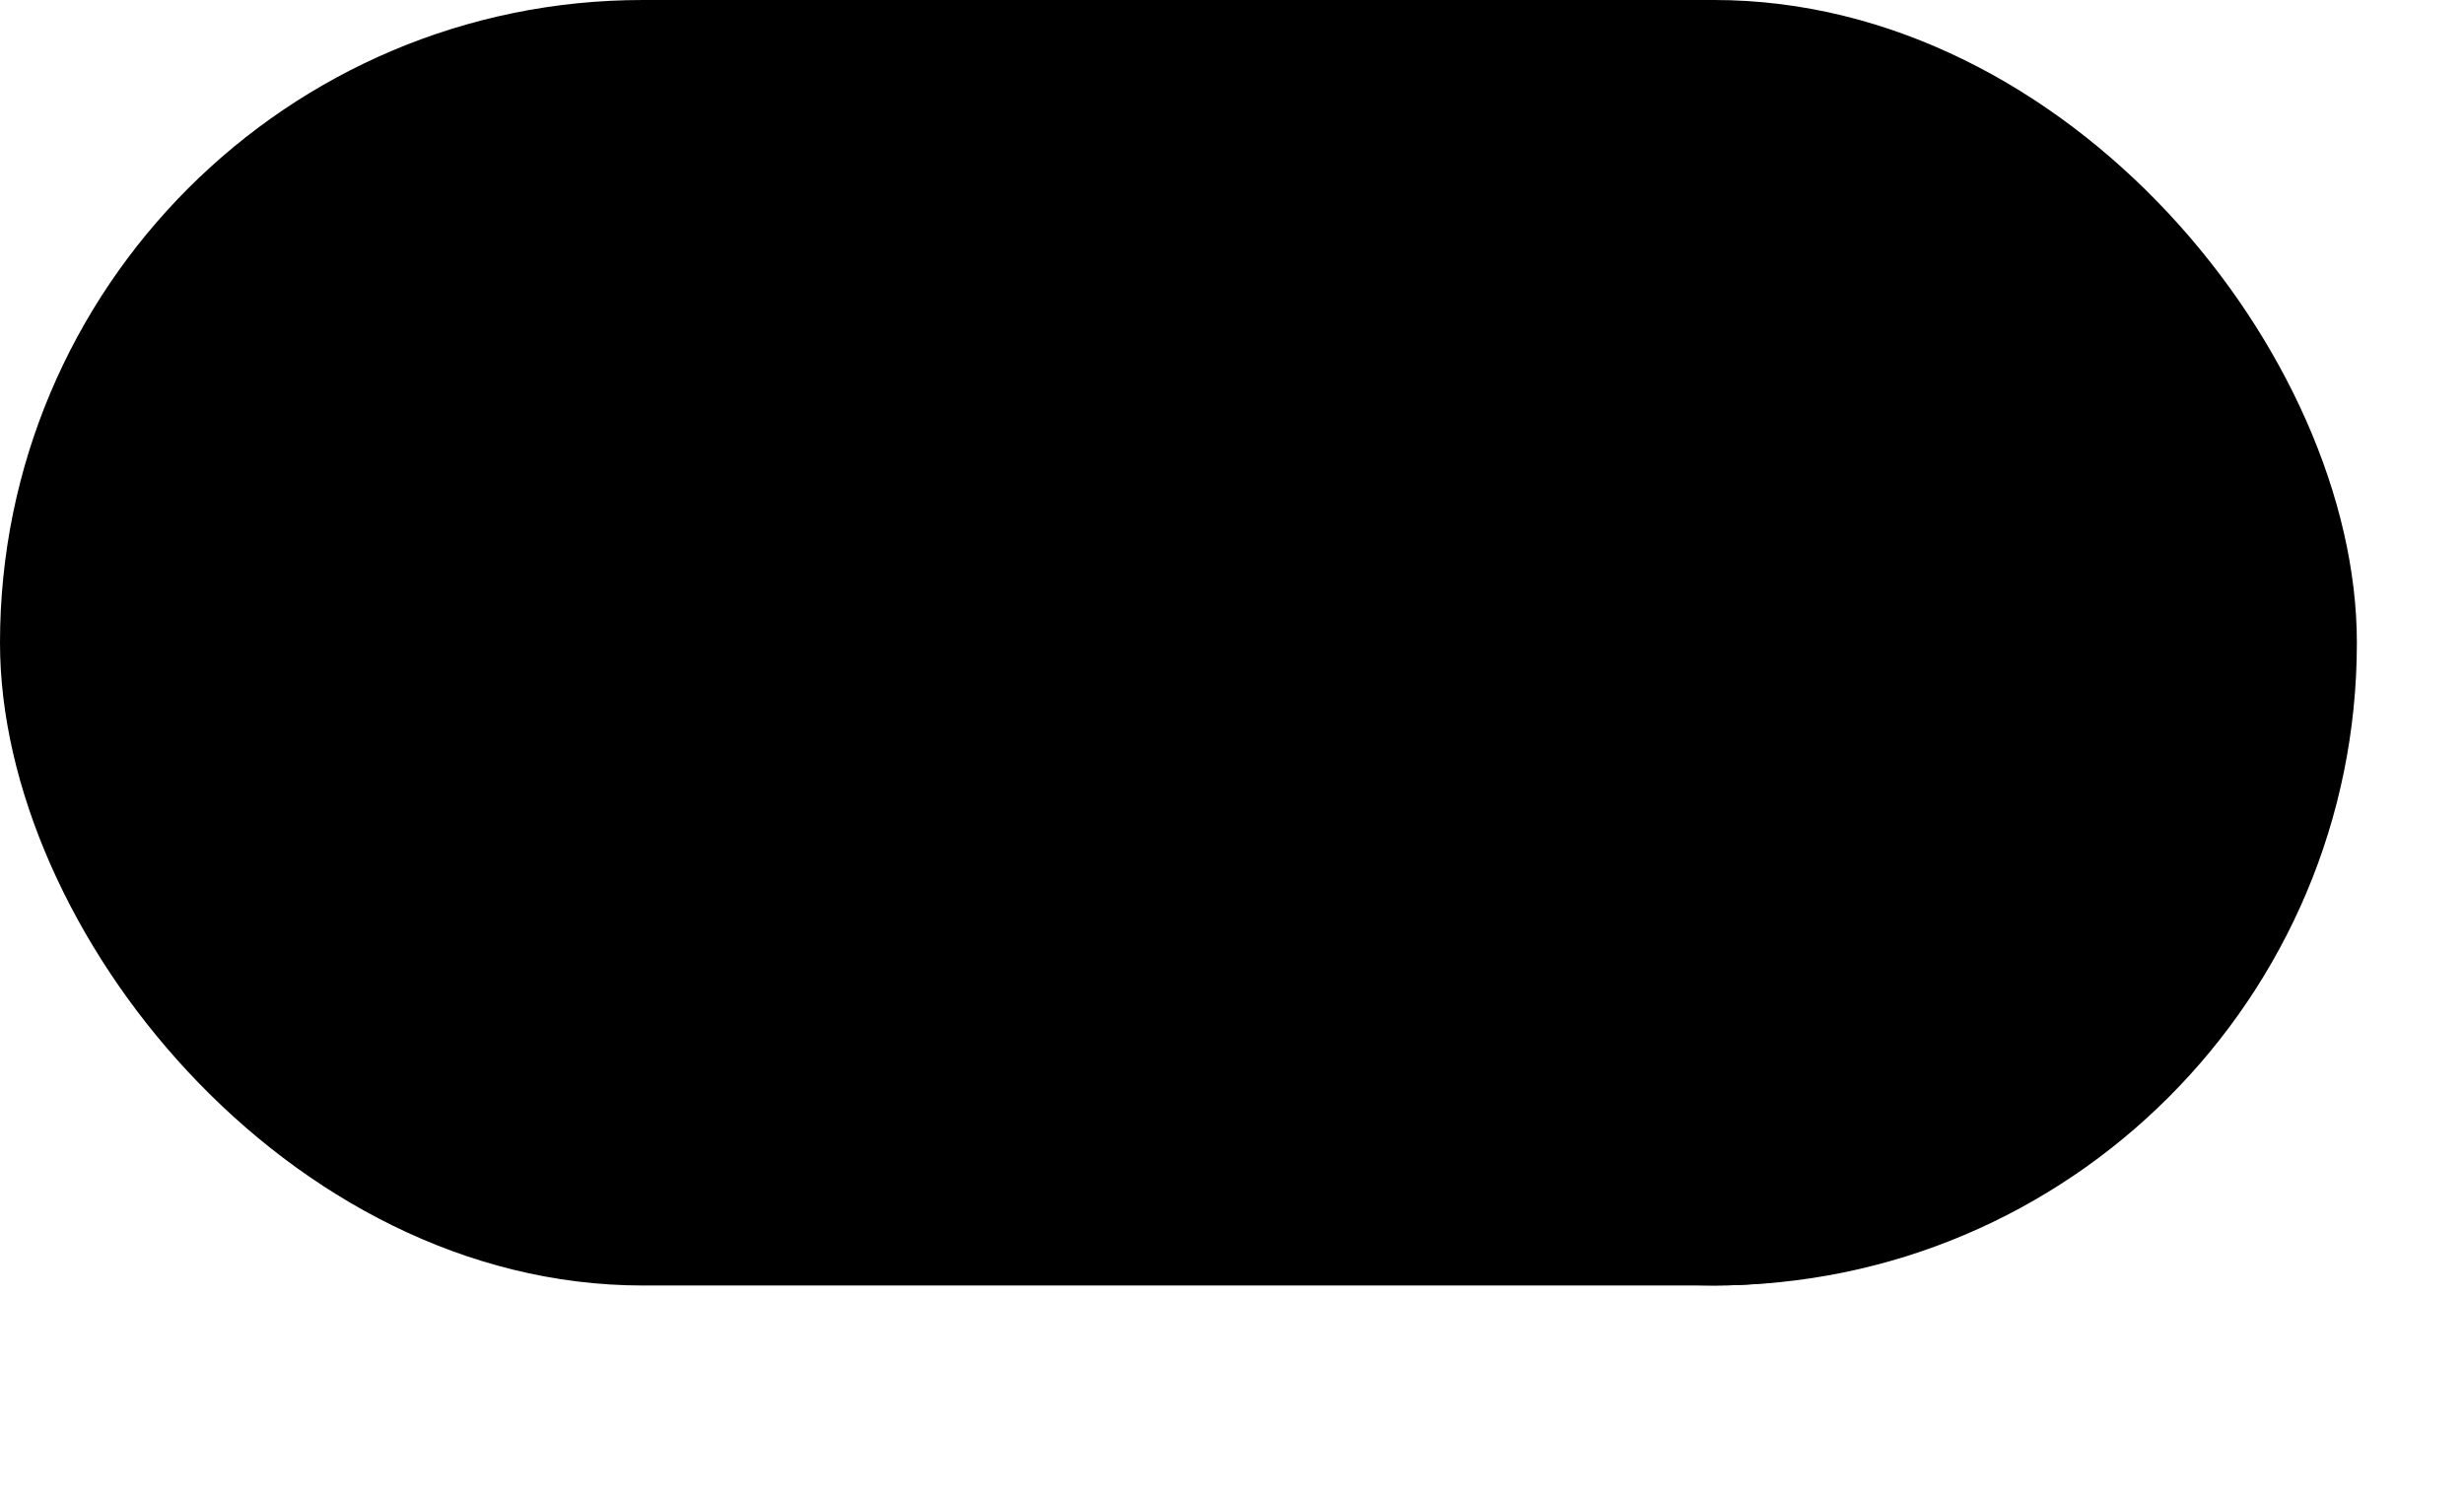 <svg width="46" height="28" viewBox="0 0 46 28" fill="none" xmlns="http://www.w3.org/2000/svg">
<rect width="44" height="24" rx="12" fill="#5D5D5D" style="fill:#5D5D5D;fill:color(display-p3 0.366 0.366 0.366);fill-opacity:1;"/>
<g filter="url(#filter0_d_282_5322)">
<rect x="22" y="2" width="20" height="20" rx="10" fill="#69AA6D" style="fill:#69AA6D;fill:color(display-p3 0.412 0.667 0.427);fill-opacity:1;"/>
</g>
<path d="M33.632 7.715L35.153 6.194C35.277 6.07 35.446 6 35.622 6C35.798 6 35.966 6.07 36.091 6.194L37.806 7.909C37.93 8.034 38 8.202 38 8.378C38 8.554 37.93 8.723 37.806 8.847L36.285 10.368M33.632 7.715L27.194 14.153C27.07 14.277 27 14.446 27 14.622V16.337C27 16.513 27.07 16.681 27.194 16.806C27.319 16.93 27.487 17 27.663 17H29.378C29.554 17 29.723 16.93 29.847 16.806L36.285 10.368M33.632 7.715L36.285 10.368" stroke="#ECECED" style="stroke:#ECECED;stroke:color(display-p3 0.925 0.925 0.929);stroke-opacity:1;" stroke-width="1.5" stroke-linecap="round" stroke-linejoin="round"/>
<defs>
<filter id="filter0_d_282_5322" x="18" y="0" width="28" height="28" filterUnits="userSpaceOnUse" color-interpolation-filters="sRGB">
<feFlood flood-opacity="0" result="BackgroundImageFix"/>
<feColorMatrix in="SourceAlpha" type="matrix" values="0 0 0 0 0 0 0 0 0 0 0 0 0 0 0 0 0 0 127 0" result="hardAlpha"/>
<feOffset dy="2"/>
<feGaussianBlur stdDeviation="2"/>
<feComposite in2="hardAlpha" operator="out"/>
<feColorMatrix type="matrix" values="0 0 0 0 0.153 0 0 0 0 0.153 0 0 0 0 0.153 0 0 0 0.1 0"/>
<feBlend mode="normal" in2="BackgroundImageFix" result="effect1_dropShadow_282_5322"/>
<feBlend mode="normal" in="SourceGraphic" in2="effect1_dropShadow_282_5322" result="shape"/>
</filter>
</defs>
</svg>
